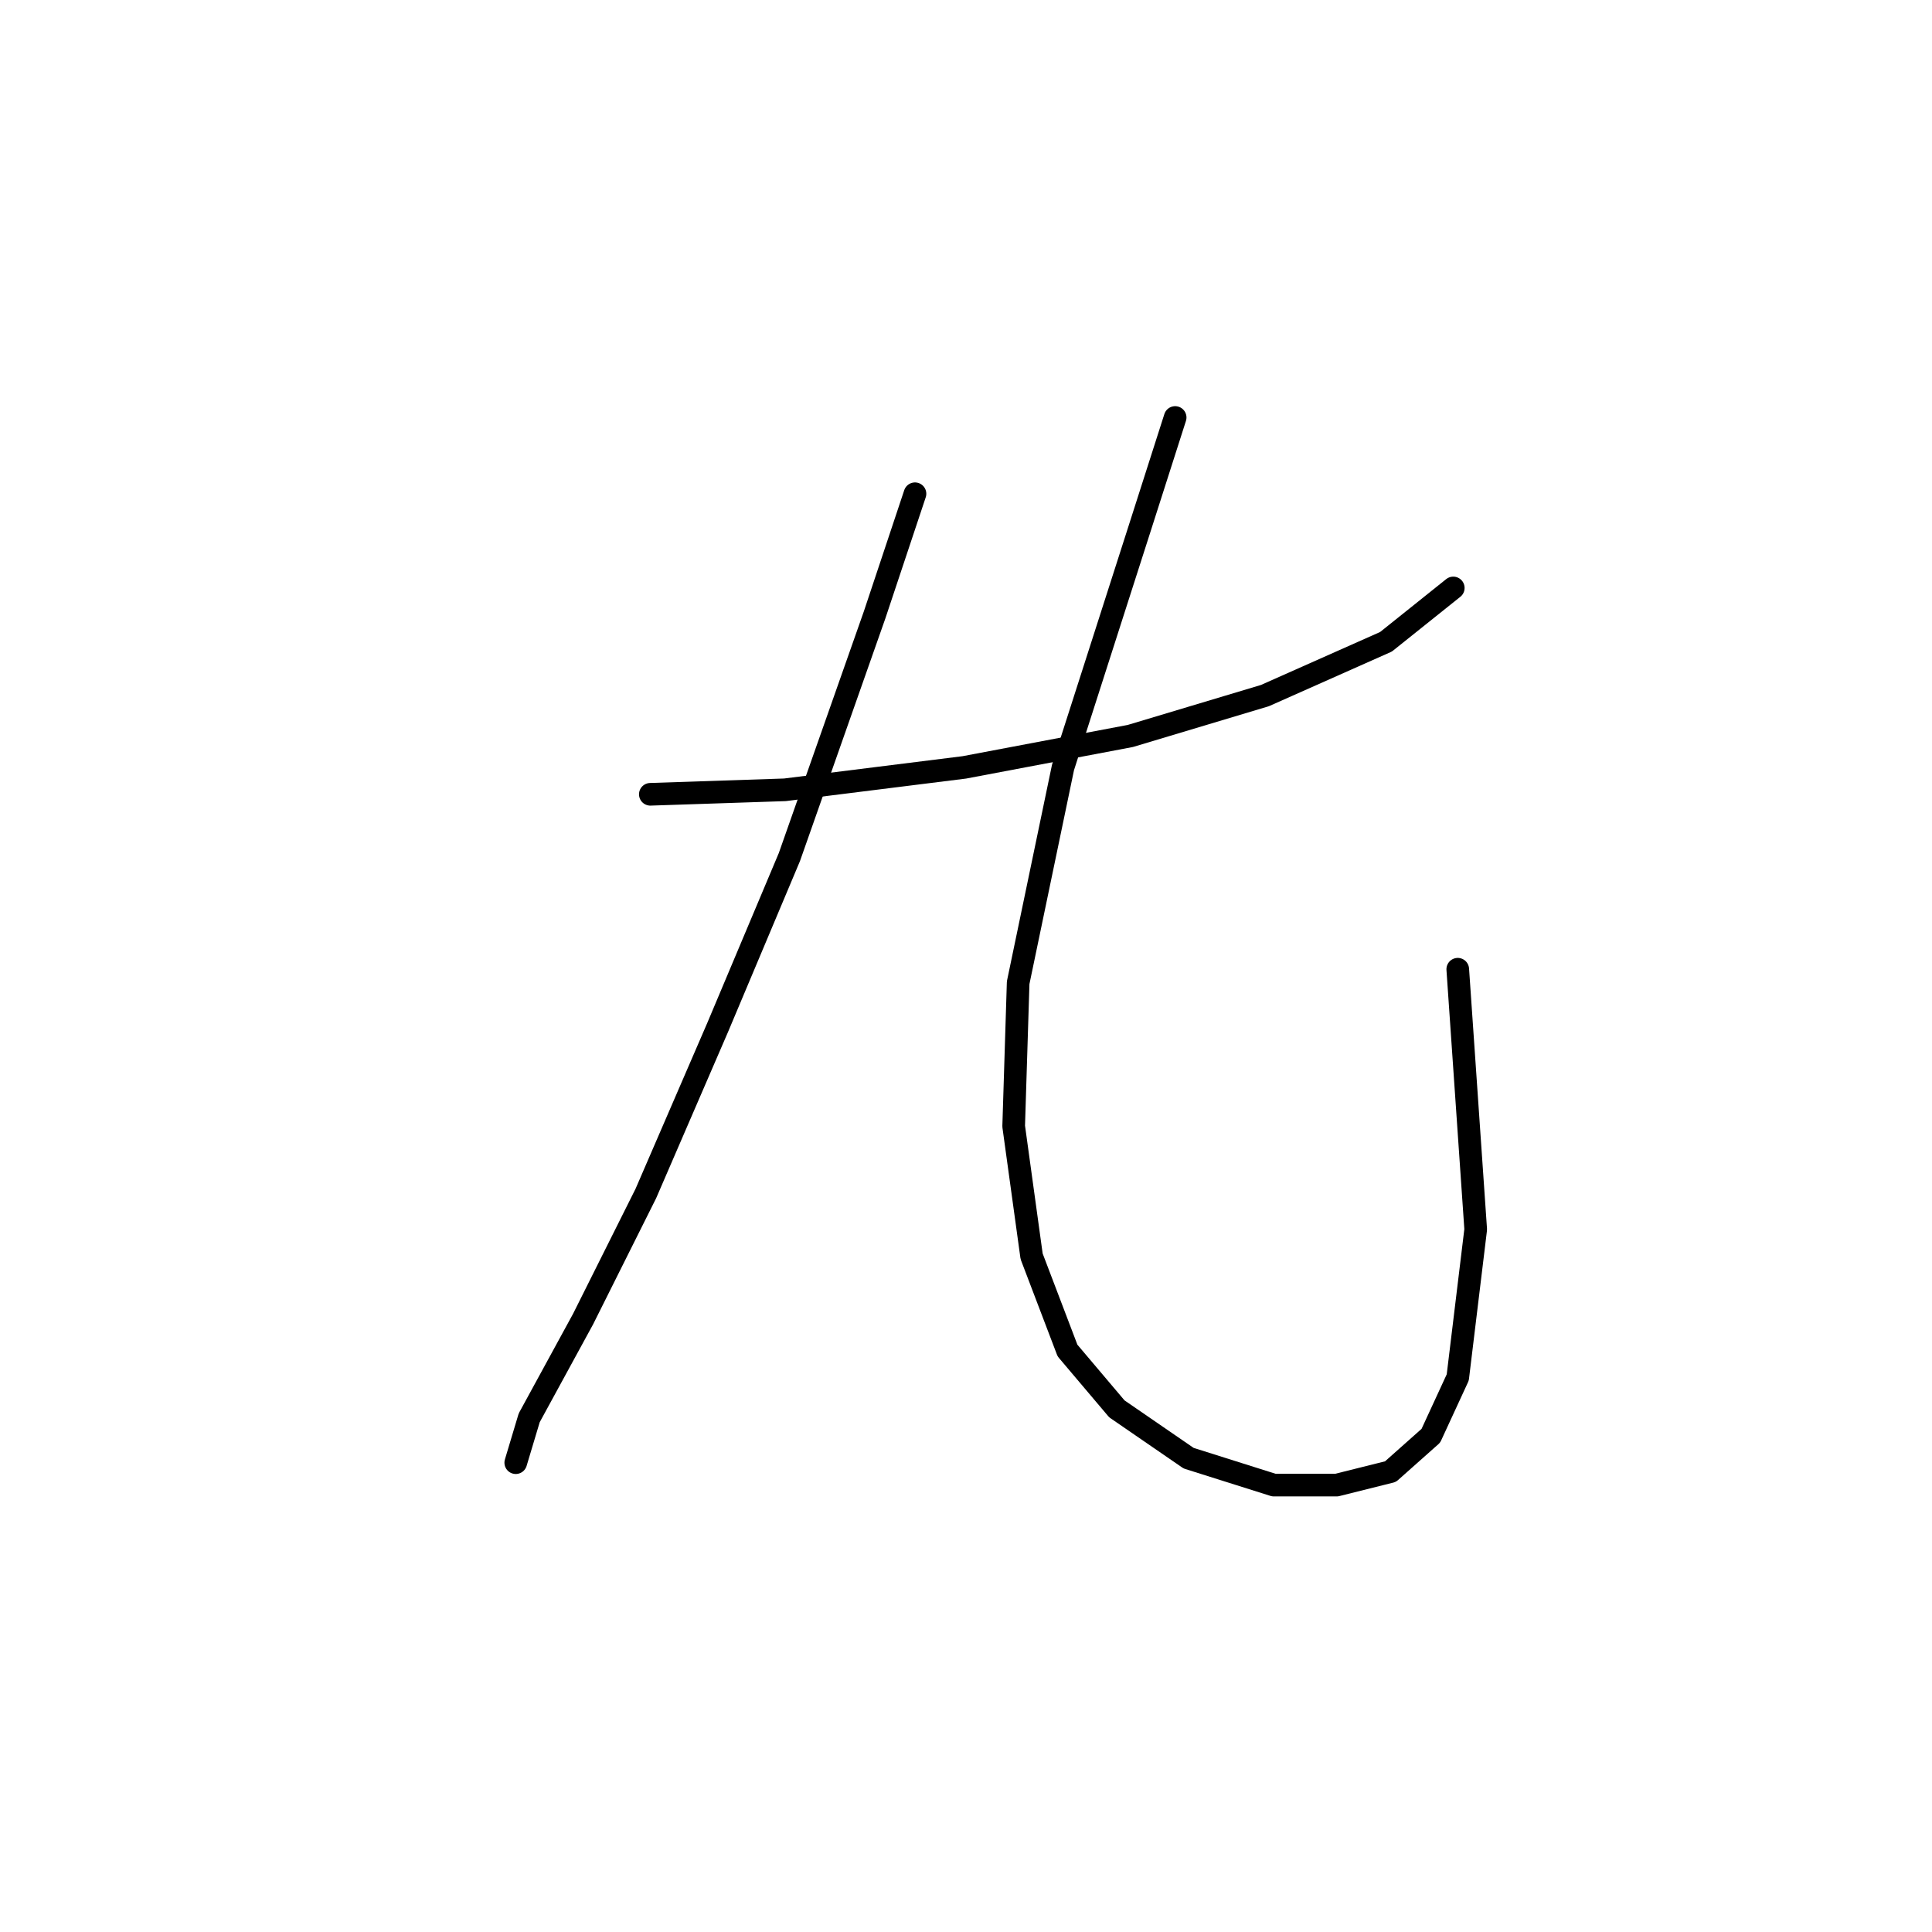 <?xml version="1.0" standalone="no"?>
    <svg width="256" height="256" xmlns="http://www.w3.org/2000/svg" version="1.1">
    <polyline stroke="black" stroke-width="3" stroke-linecap="round" fill="transparent" stroke-linejoin="round" points="86.172 105.248 104.003 104.654 127.778 101.682 149.77 97.521 167.602 92.172 183.65 85.039 192.566 77.907 192.566 77.907 " />
        <polyline stroke="black" stroke-width="3" stroke-linecap="round" fill="transparent" stroke-linejoin="round" points="121.24 65.425 115.891 81.473 104.597 113.569 95.087 136.156 85.577 158.148 77.256 174.791 70.123 187.867 68.34 193.811 68.34 193.811 " />
        <polyline stroke="black" stroke-width="3" stroke-linecap="round" fill="transparent" stroke-linejoin="round" points="155.714 55.32 150.959 70.18 140.855 101.682 134.911 130.212 134.317 149.232 136.694 166.469 141.449 178.951 147.987 186.678 157.497 193.216 168.791 196.783 177.112 196.783 184.245 195 189.594 190.245 193.16 182.518 195.538 162.903 193.16 128.429 193.16 128.429 " />
        </svg>